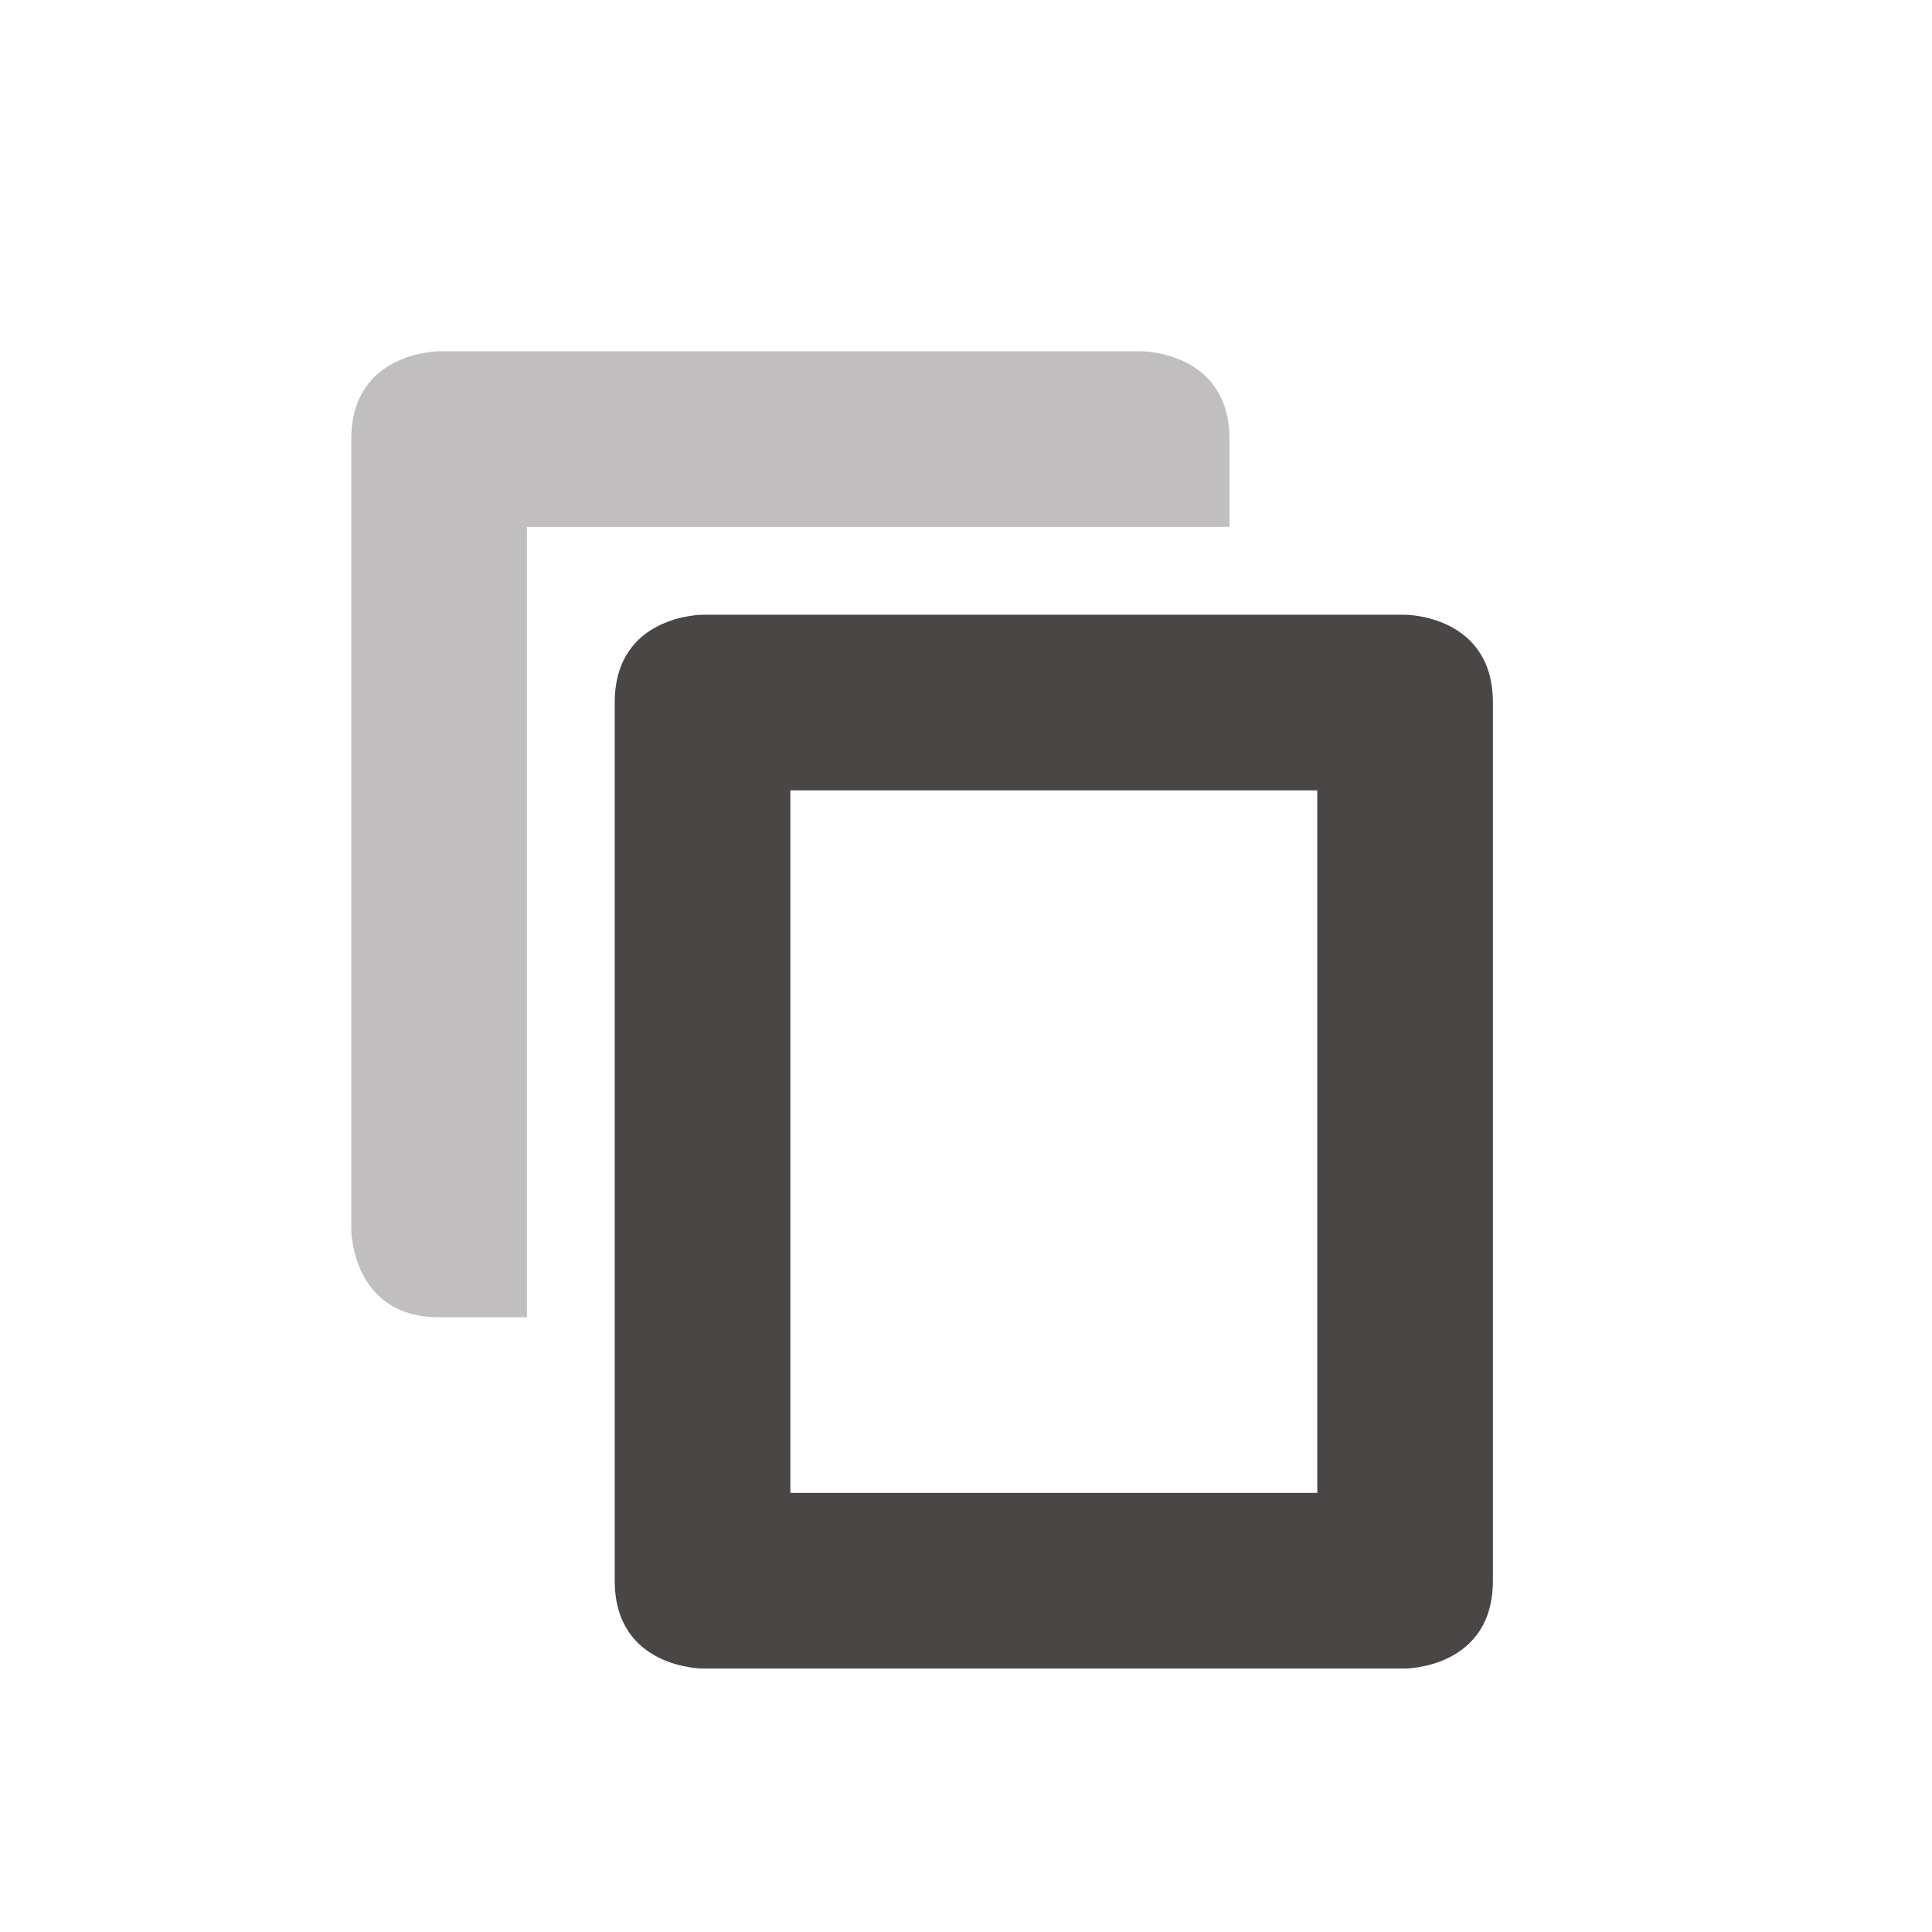 <svg xmlns="http://www.w3.org/2000/svg" width="22" height="22" version="1.1">
 <defs>
  <style id="current-color-scheme" type="text/css">
   .ColorScheme-Text { color:#4b4646; } .ColorScheme-Highlight { color:#4285f4; } .ColorScheme-NeutralText { color:#ff9800; } .ColorScheme-PositiveText { color:#4caf50; } .ColorScheme-NegativeText { color:#f44336; }
  </style>
 </defs>
 <path style="fill:currentColor" class="ColorScheme-Text" d="M 8,7 C 8,7 7,7 7,8 v 10 c 0,1 1,1 1,1 h 8 c 0,0 1,0 1,-1 V 8 C 17,7 16,7 16,7 Z m 1,2 h 6 v 8 H 9 Z"/>
 <path style="opacity:.35;fill:currentColor" class="ColorScheme-Text" d="M 5,4 C 5,4 4,4 4,5 v 9 c 0,0 0,1 1,1 H 6 V 6 h 8 V 5 C 14,4 13,4 13,4 Z"/>
</svg>
